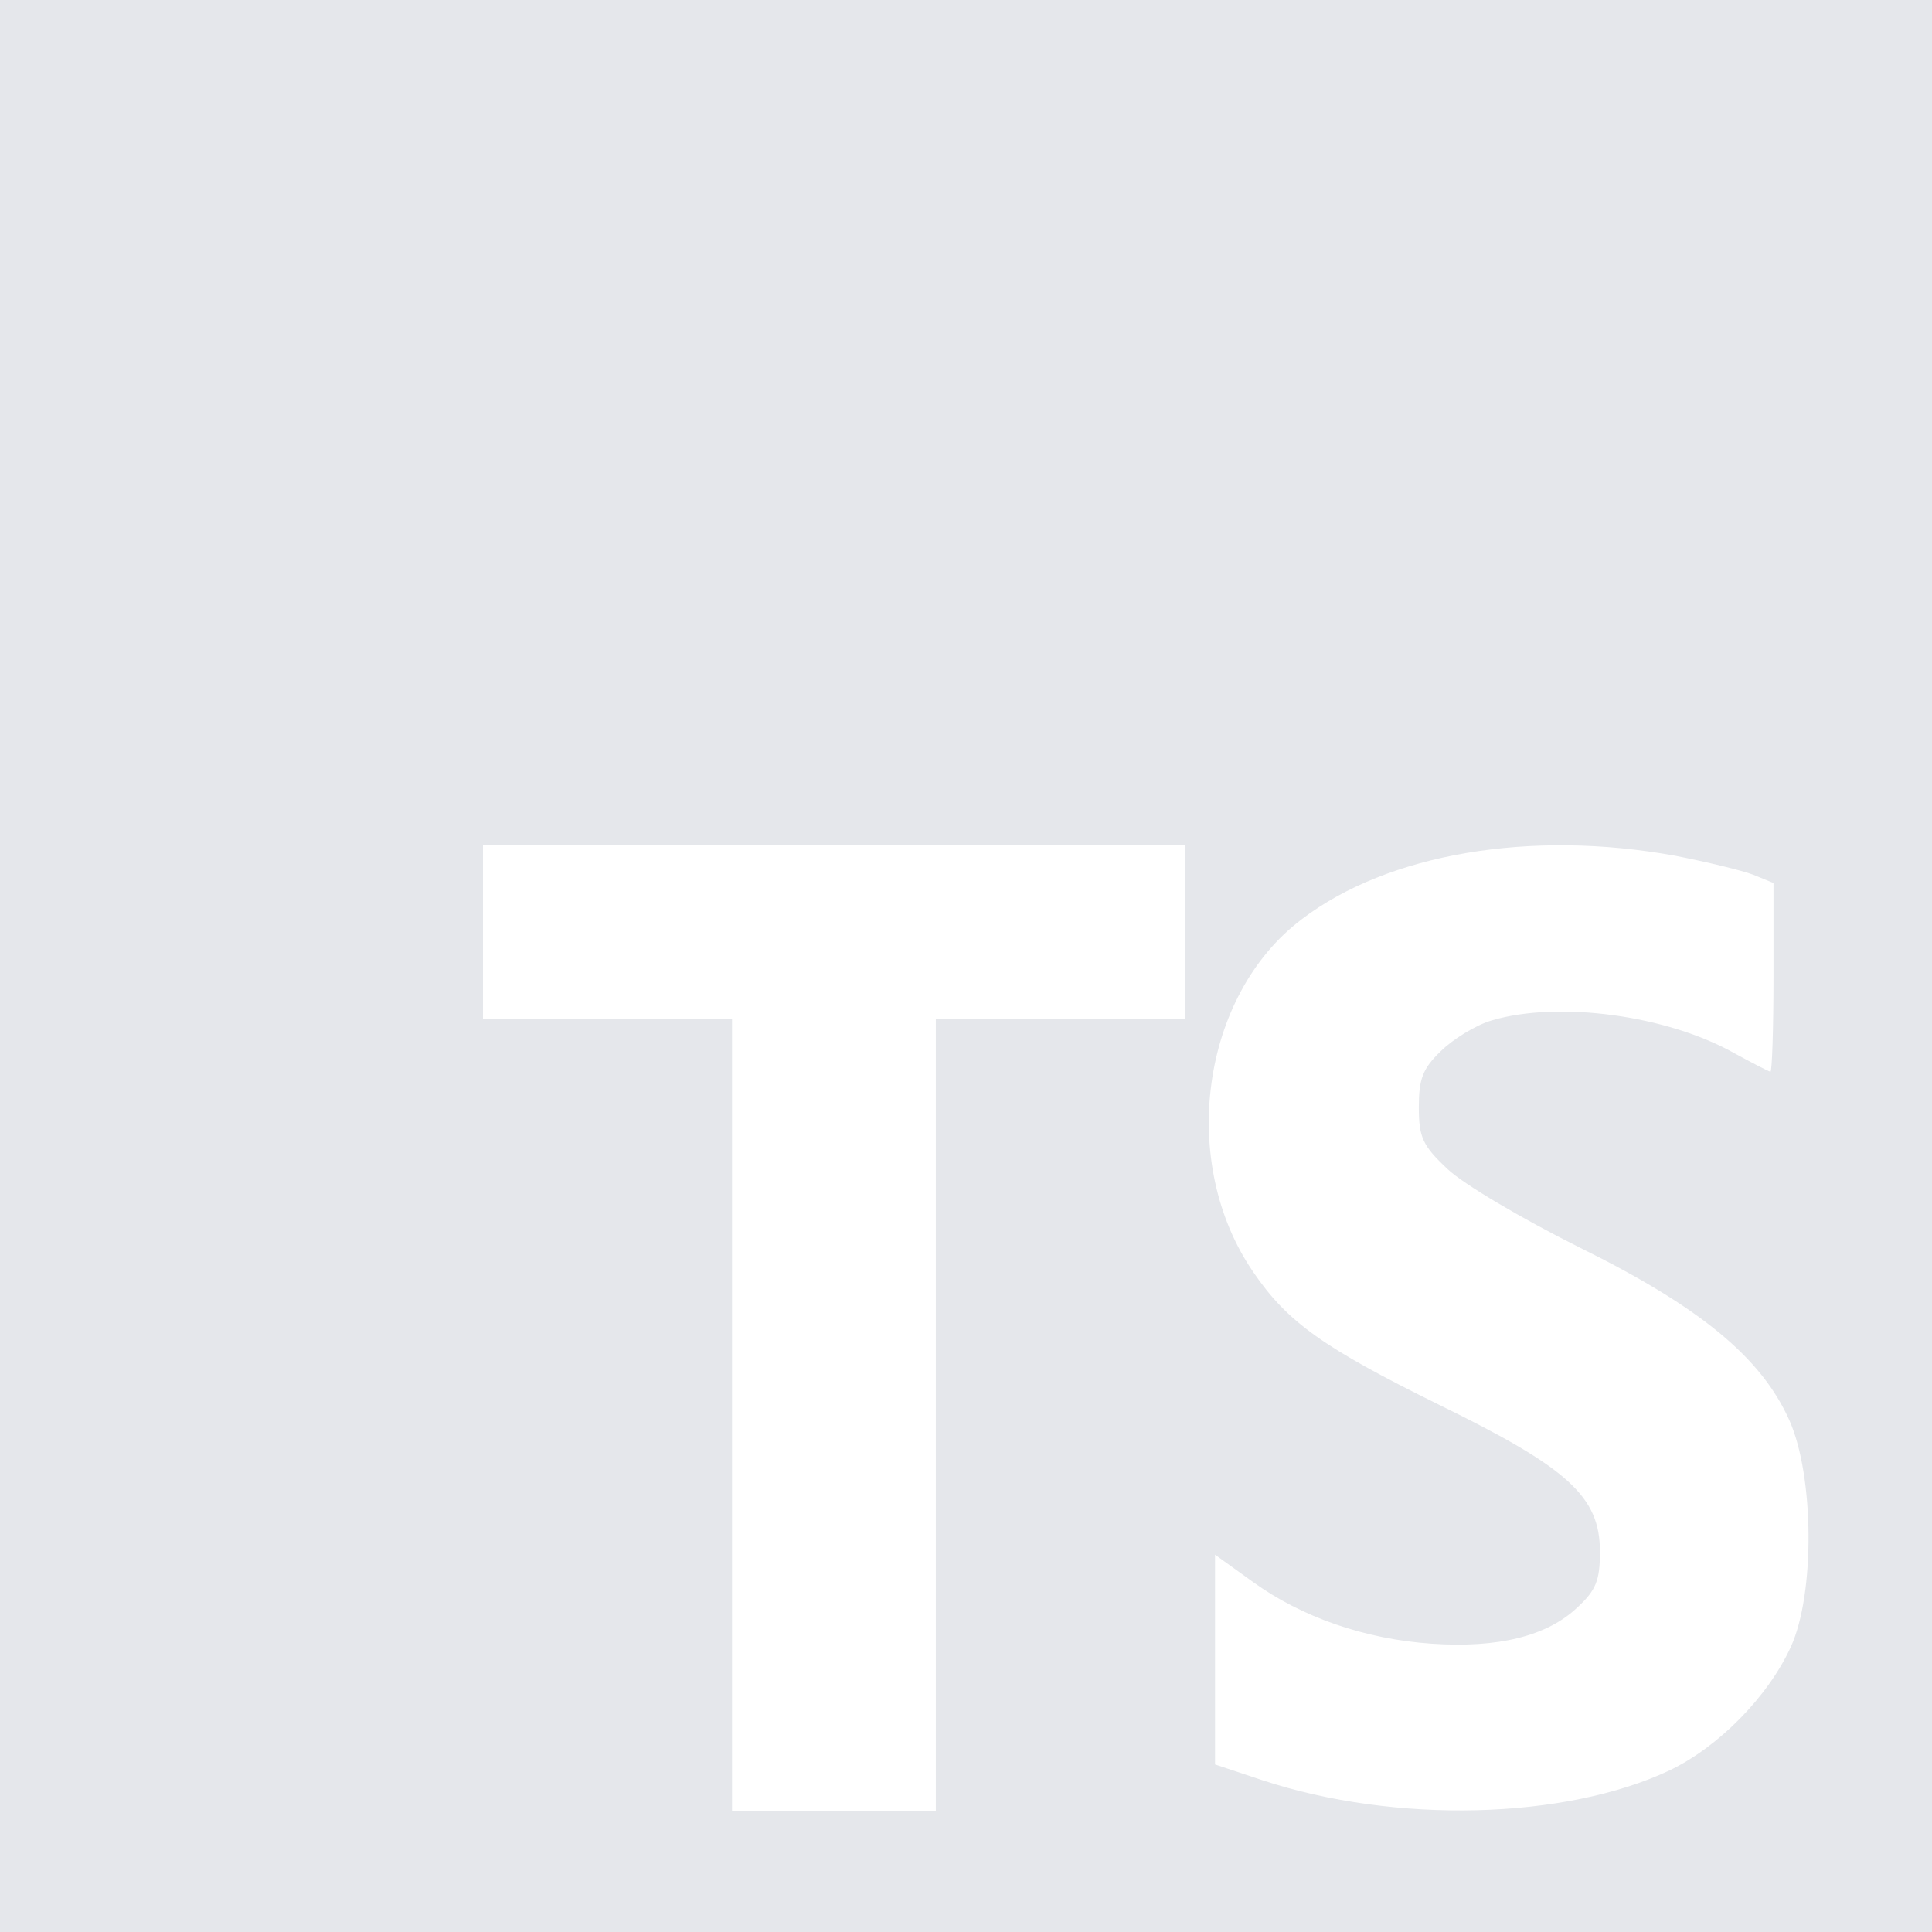 <svg width="50" height="50" viewBox="0 0 50 50" fill="none" xmlns="http://www.w3.org/2000/svg">
<g clip-path="url(#clip0_96_133)">
<path d="M0 25V50H50V0H0V25ZM30.664 24.121V26.367H24.219V46.875H18.945V26.367H12.5V21.875H30.664V24.121ZM43.359 22.148C44.16 22.305 45.059 22.52 45.371 22.637L45.898 22.852V25.293C45.898 26.641 45.859 27.735 45.82 27.735C45.781 27.735 45.371 27.52 44.902 27.266C43.145 26.27 40.332 25.898 38.613 26.406C38.203 26.523 37.598 26.895 37.285 27.207C36.816 27.656 36.719 27.93 36.719 28.652C36.719 29.434 36.816 29.648 37.461 30.254C37.871 30.645 39.395 31.543 40.879 32.285C44.004 33.828 45.586 35.137 46.309 36.758C46.953 38.203 46.973 41.25 46.348 42.617C45.762 43.906 44.473 45.215 43.203 45.82C40.508 47.09 36.113 47.207 32.676 46.074L31.445 45.664V40.235L32.422 40.938C33.691 41.856 35.332 42.422 37.051 42.539C38.77 42.656 40.039 42.344 40.82 41.602C41.309 41.152 41.406 40.899 41.406 40.156C41.406 38.731 40.586 37.989 37.227 36.348C34.258 34.883 33.32 34.219 32.441 32.93C30.488 30.098 31.074 25.762 33.691 23.789C35.918 22.09 39.609 21.465 43.359 22.148Z" fill="#E5E7EB"/>
</g>
<defs>
<clipPath id="clip0_96_133">
<rect width="50" height="50" fill="white"/>
</clipPath>
</defs>
</svg>
